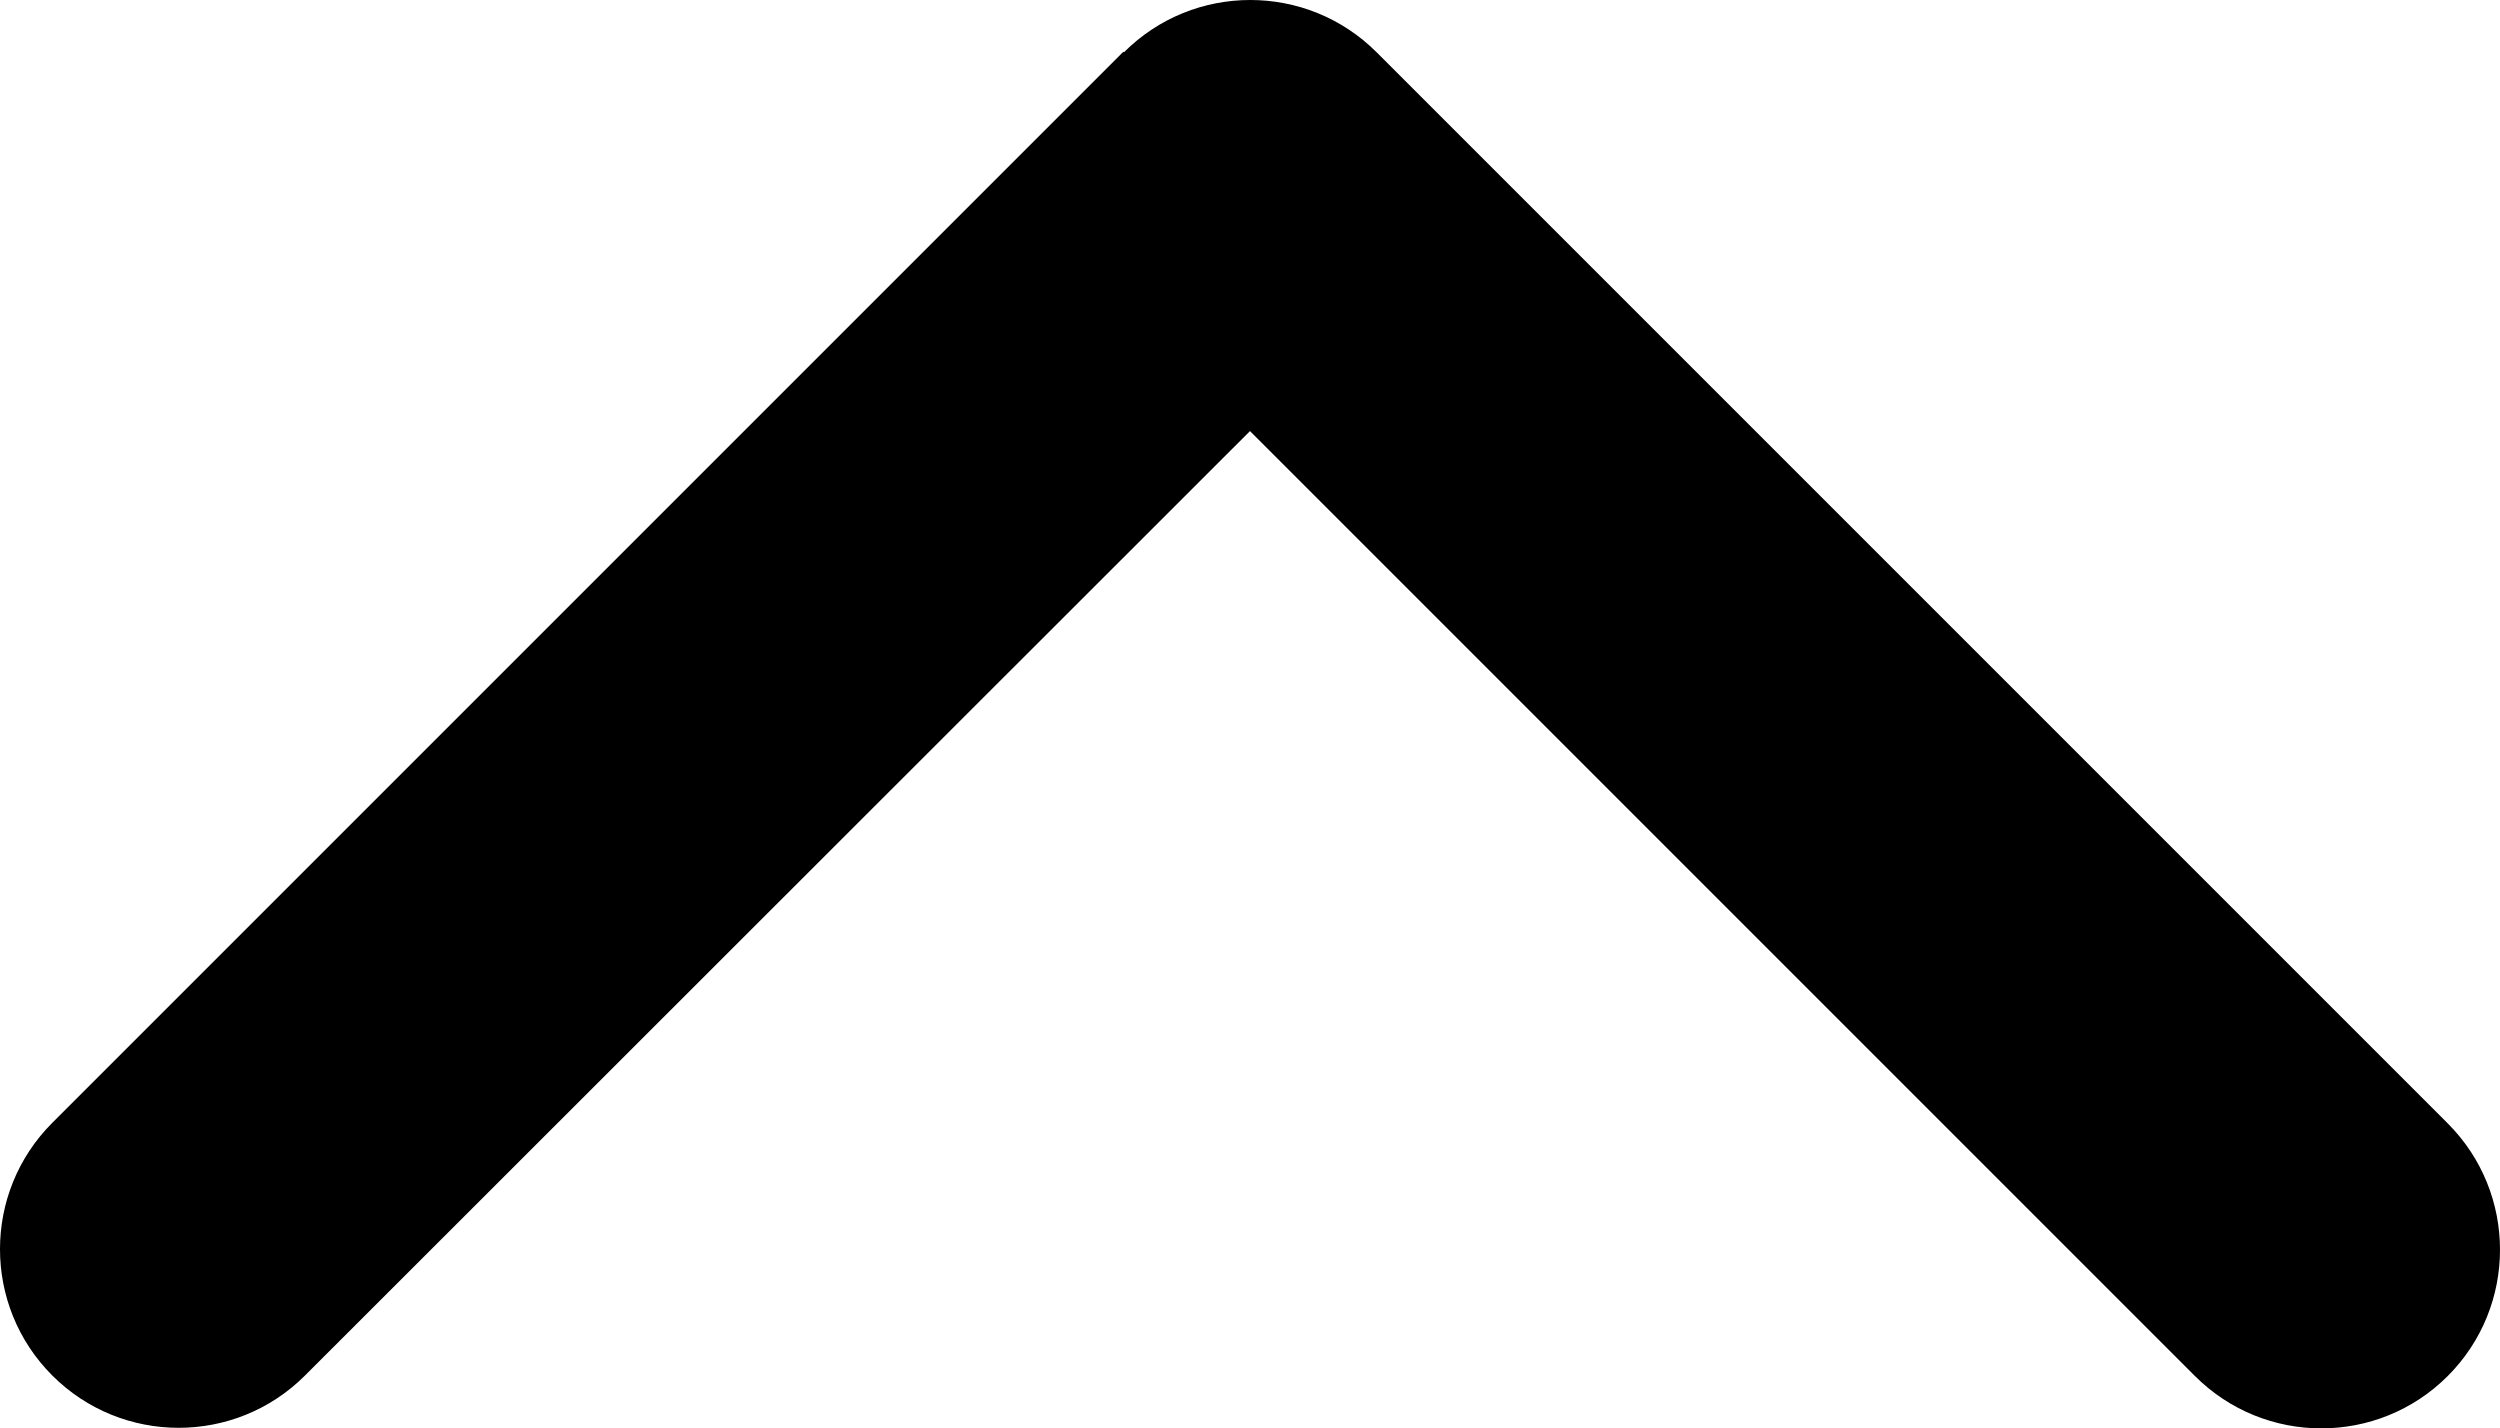 <svg viewBox="0 0 448.15 256.05" id="root" fill="currentColor" xmlns="http://www.w3.org/2000/svg">
   <path
      d="m 201.475,9.375 c 12.5,-12.5 32.8,-12.5 45.3,0 l 192,192 c 12.5,12.5 12.5,32.8 0,45.3 -12.5,12.5 -32.8,12.5 -45.3,0 l -169.4,-169.4 -169.4,169.3 c -12.5,12.5 -32.8,12.5 -45.3,0 -12.5,-12.5 -12.5,-32.8 0,-45.3 l 192,-192 z"
      id="path2" />
</svg>